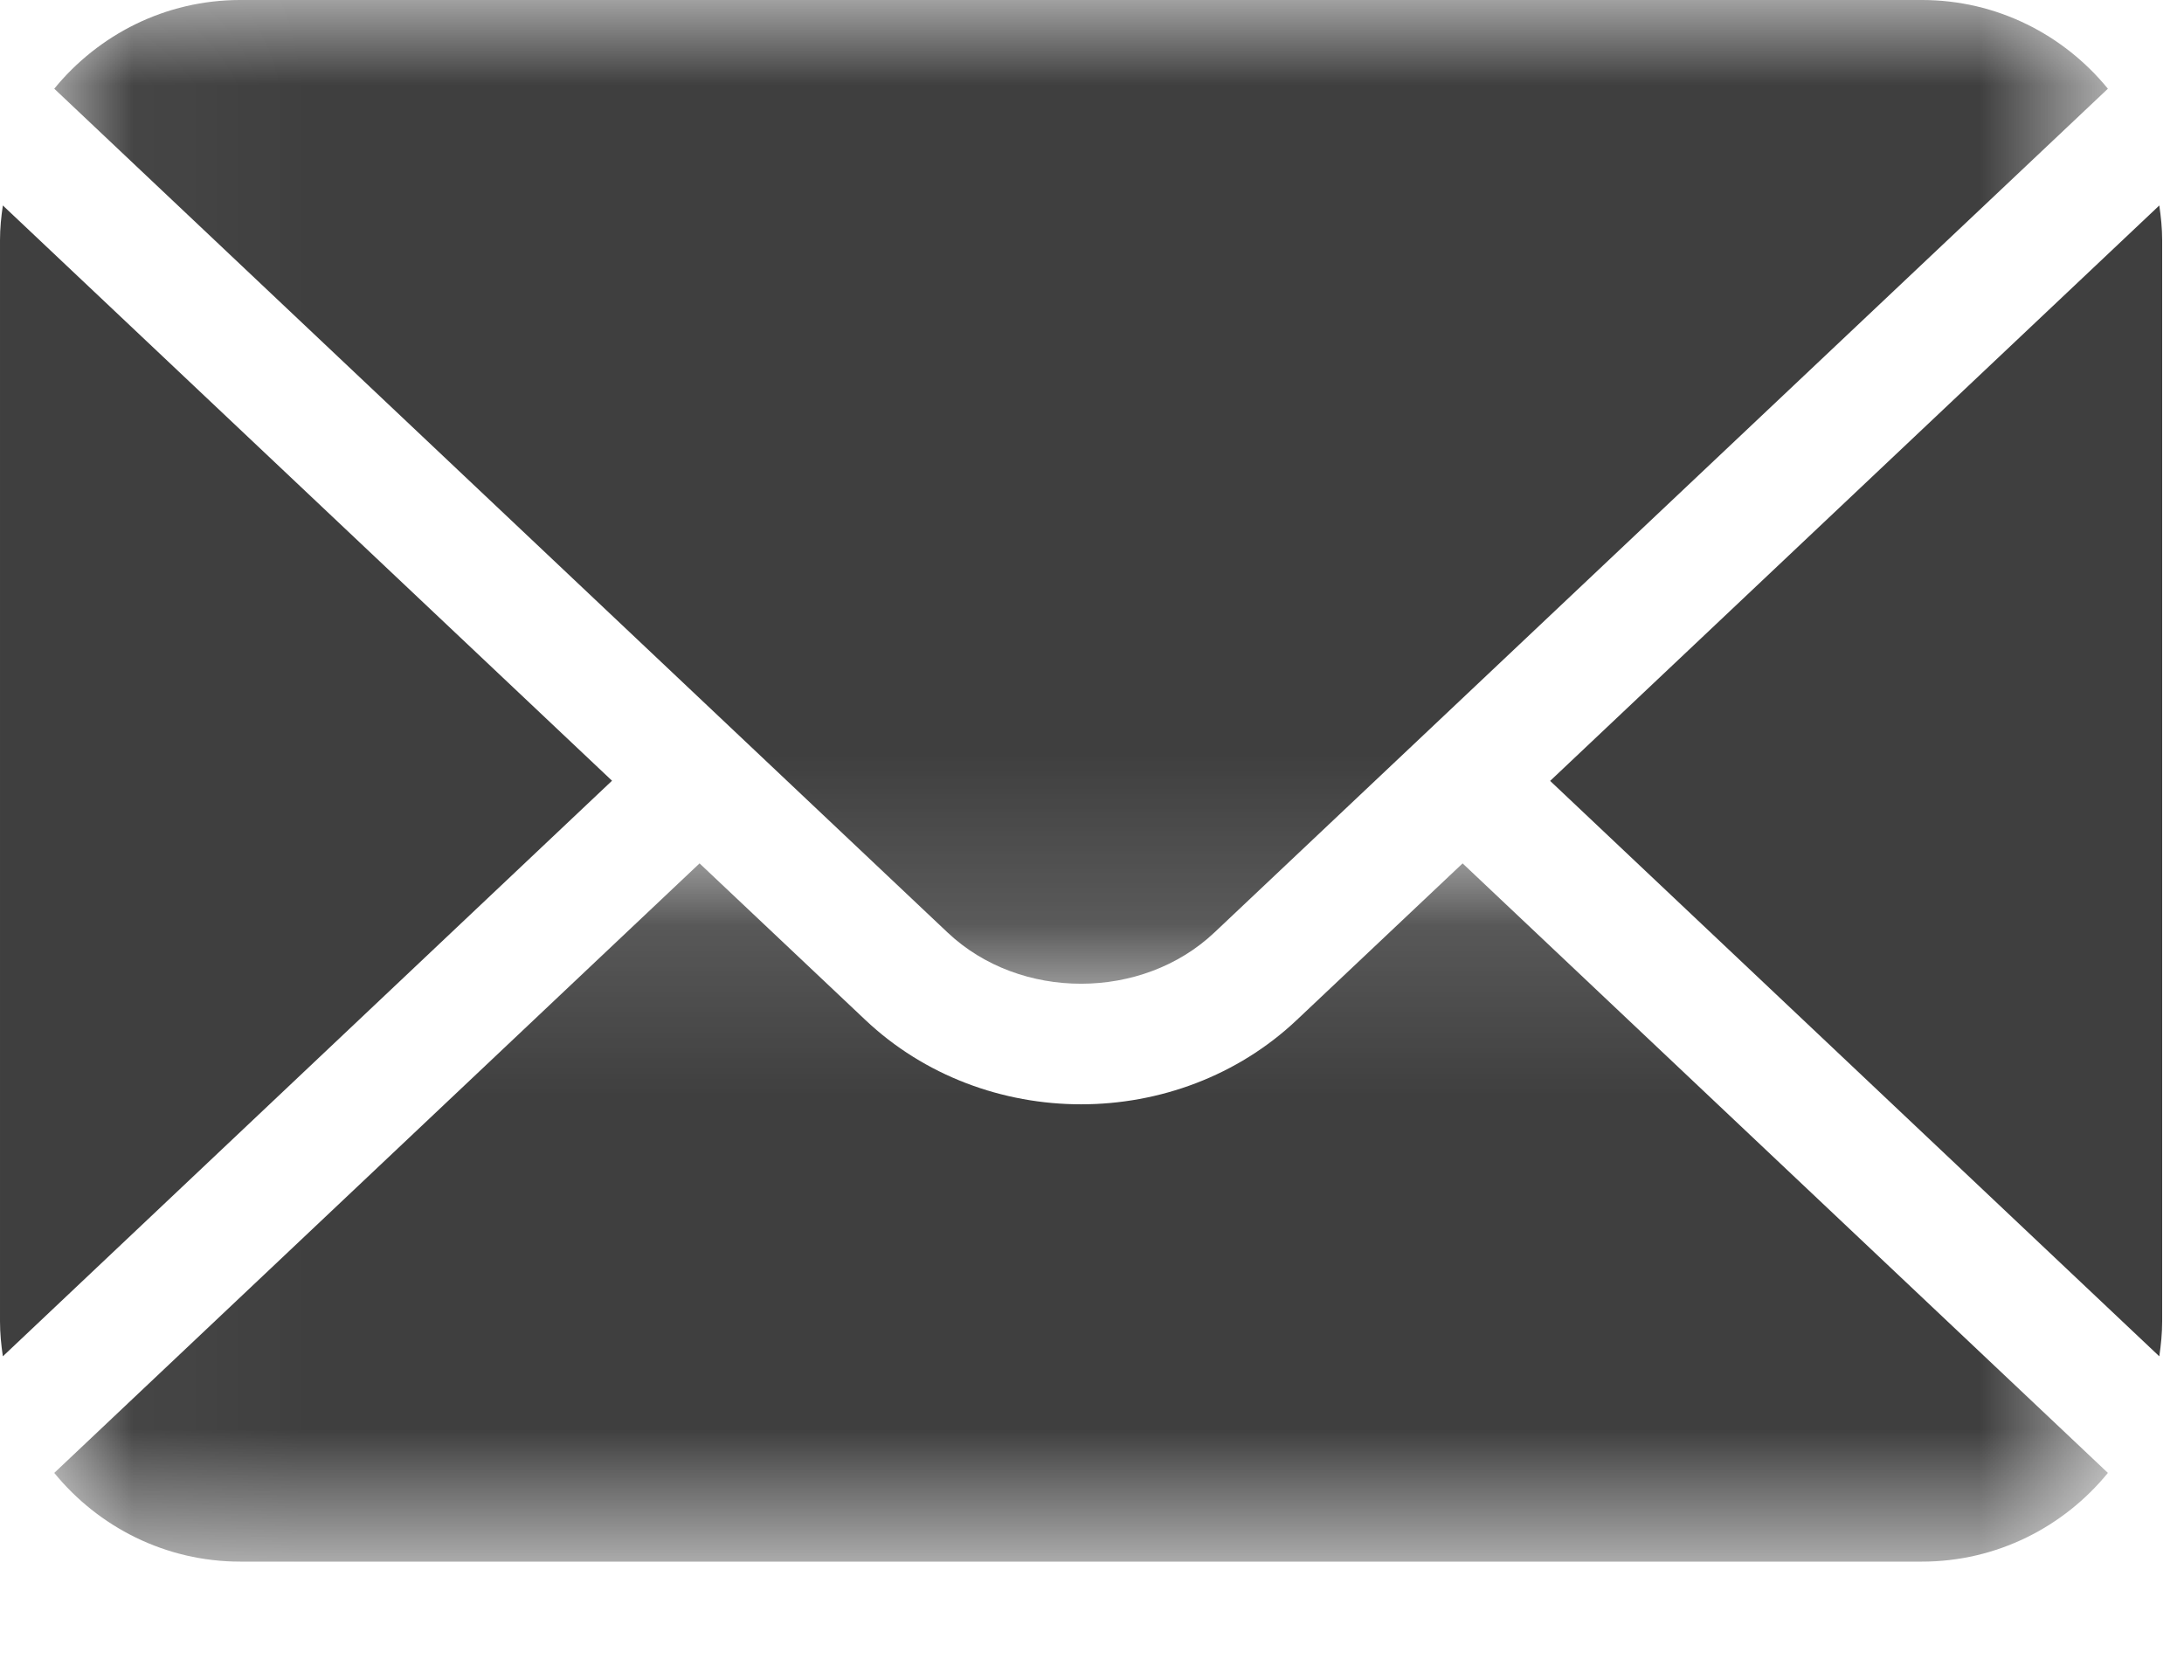 <?xml version="1.0" encoding="UTF-8"?>
<svg width="13px" height="10px" viewBox="0 0 13 10" version="1.1" xmlns="http://www.w3.org/2000/svg" xmlns:xlink="http://www.w3.org/1999/xlink">
    <!-- Generator: Sketch 58 (84663) - https://sketch.com -->
    <title>Group 11</title>
    <desc>Created with Sketch.</desc>
    <defs>
        <polygon id="path-1" points="0.037 0 12.261 0 12.261 5.855 0.037 5.855"></polygon>
        <polygon id="path-3" points="0.037 0.134 12.261 0.134 12.261 4.29 0.037 4.29"></polygon>
    </defs>
    <g id="Page-1" stroke="none" stroke-width="1" fill="none" fill-rule="evenodd">
        <g id="Microsite_healthcare" transform="translate(-262, -1429)">
            <g id="Group-11" transform="translate(262, 1429)">
                <path d="M12.853,1.223 L9.227,4.648 L12.853,8.073 C12.863,8.005 12.87,7.936 12.87,7.865 L12.87,1.43 C12.87,1.359 12.863,1.291 12.853,1.223" id="Fill-1" fill="#3F3F3F"></path>
                <g id="Group-5" transform="translate(0.286, 0)">
                    <mask id="mask-2" fill="white">
                        <use xlink:href="#path-1"></use>
                    </mask>
                    <g id="Clip-4"></g>
                    <path d="M6.943,5.55 L12.261,0.528 C11.998,0.206 11.599,-1.43e-05 11.154,-1.43e-05 L1.144,-1.43e-05 C0.699,-1.43e-05 0.3,0.206 0.037,0.528 L5.355,5.551 C5.785,5.957 6.513,5.957 6.943,5.55" id="Fill-3" fill="#3F3F3F" mask="url(#mask-2)"></path>
                </g>
                <path d="M0.017,1.223 C0.007,1.29 2.86e-05,1.359 2.86e-05,1.43 L2.86e-05,7.865 C2.86e-05,7.936 0.007,8.005 0.017,8.073 L3.643,4.647 L0.017,1.223 Z" id="Fill-6" fill="#3F3F3F"></path>
                <g id="Group-10" transform="translate(0.286, 5.005)">
                    <mask id="mask-4" fill="white">
                        <use xlink:href="#path-3"></use>
                    </mask>
                    <g id="Clip-9"></g>
                    <path d="M7.434,1.065 C7.08,1.4 6.614,1.568 6.149,1.568 C5.684,1.568 5.218,1.4 4.864,1.065 L3.878,0.134 L0.037,3.762 C0.3,4.084 0.699,4.29 1.144,4.29 L11.154,4.29 C11.599,4.29 11.998,4.084 12.261,3.762 L8.42,0.134 L7.434,1.065 Z" id="Fill-8" fill="#3F3F3F" mask="url(#mask-4)"></path>
                </g>
            </g>
        </g>
    </g>
</svg>